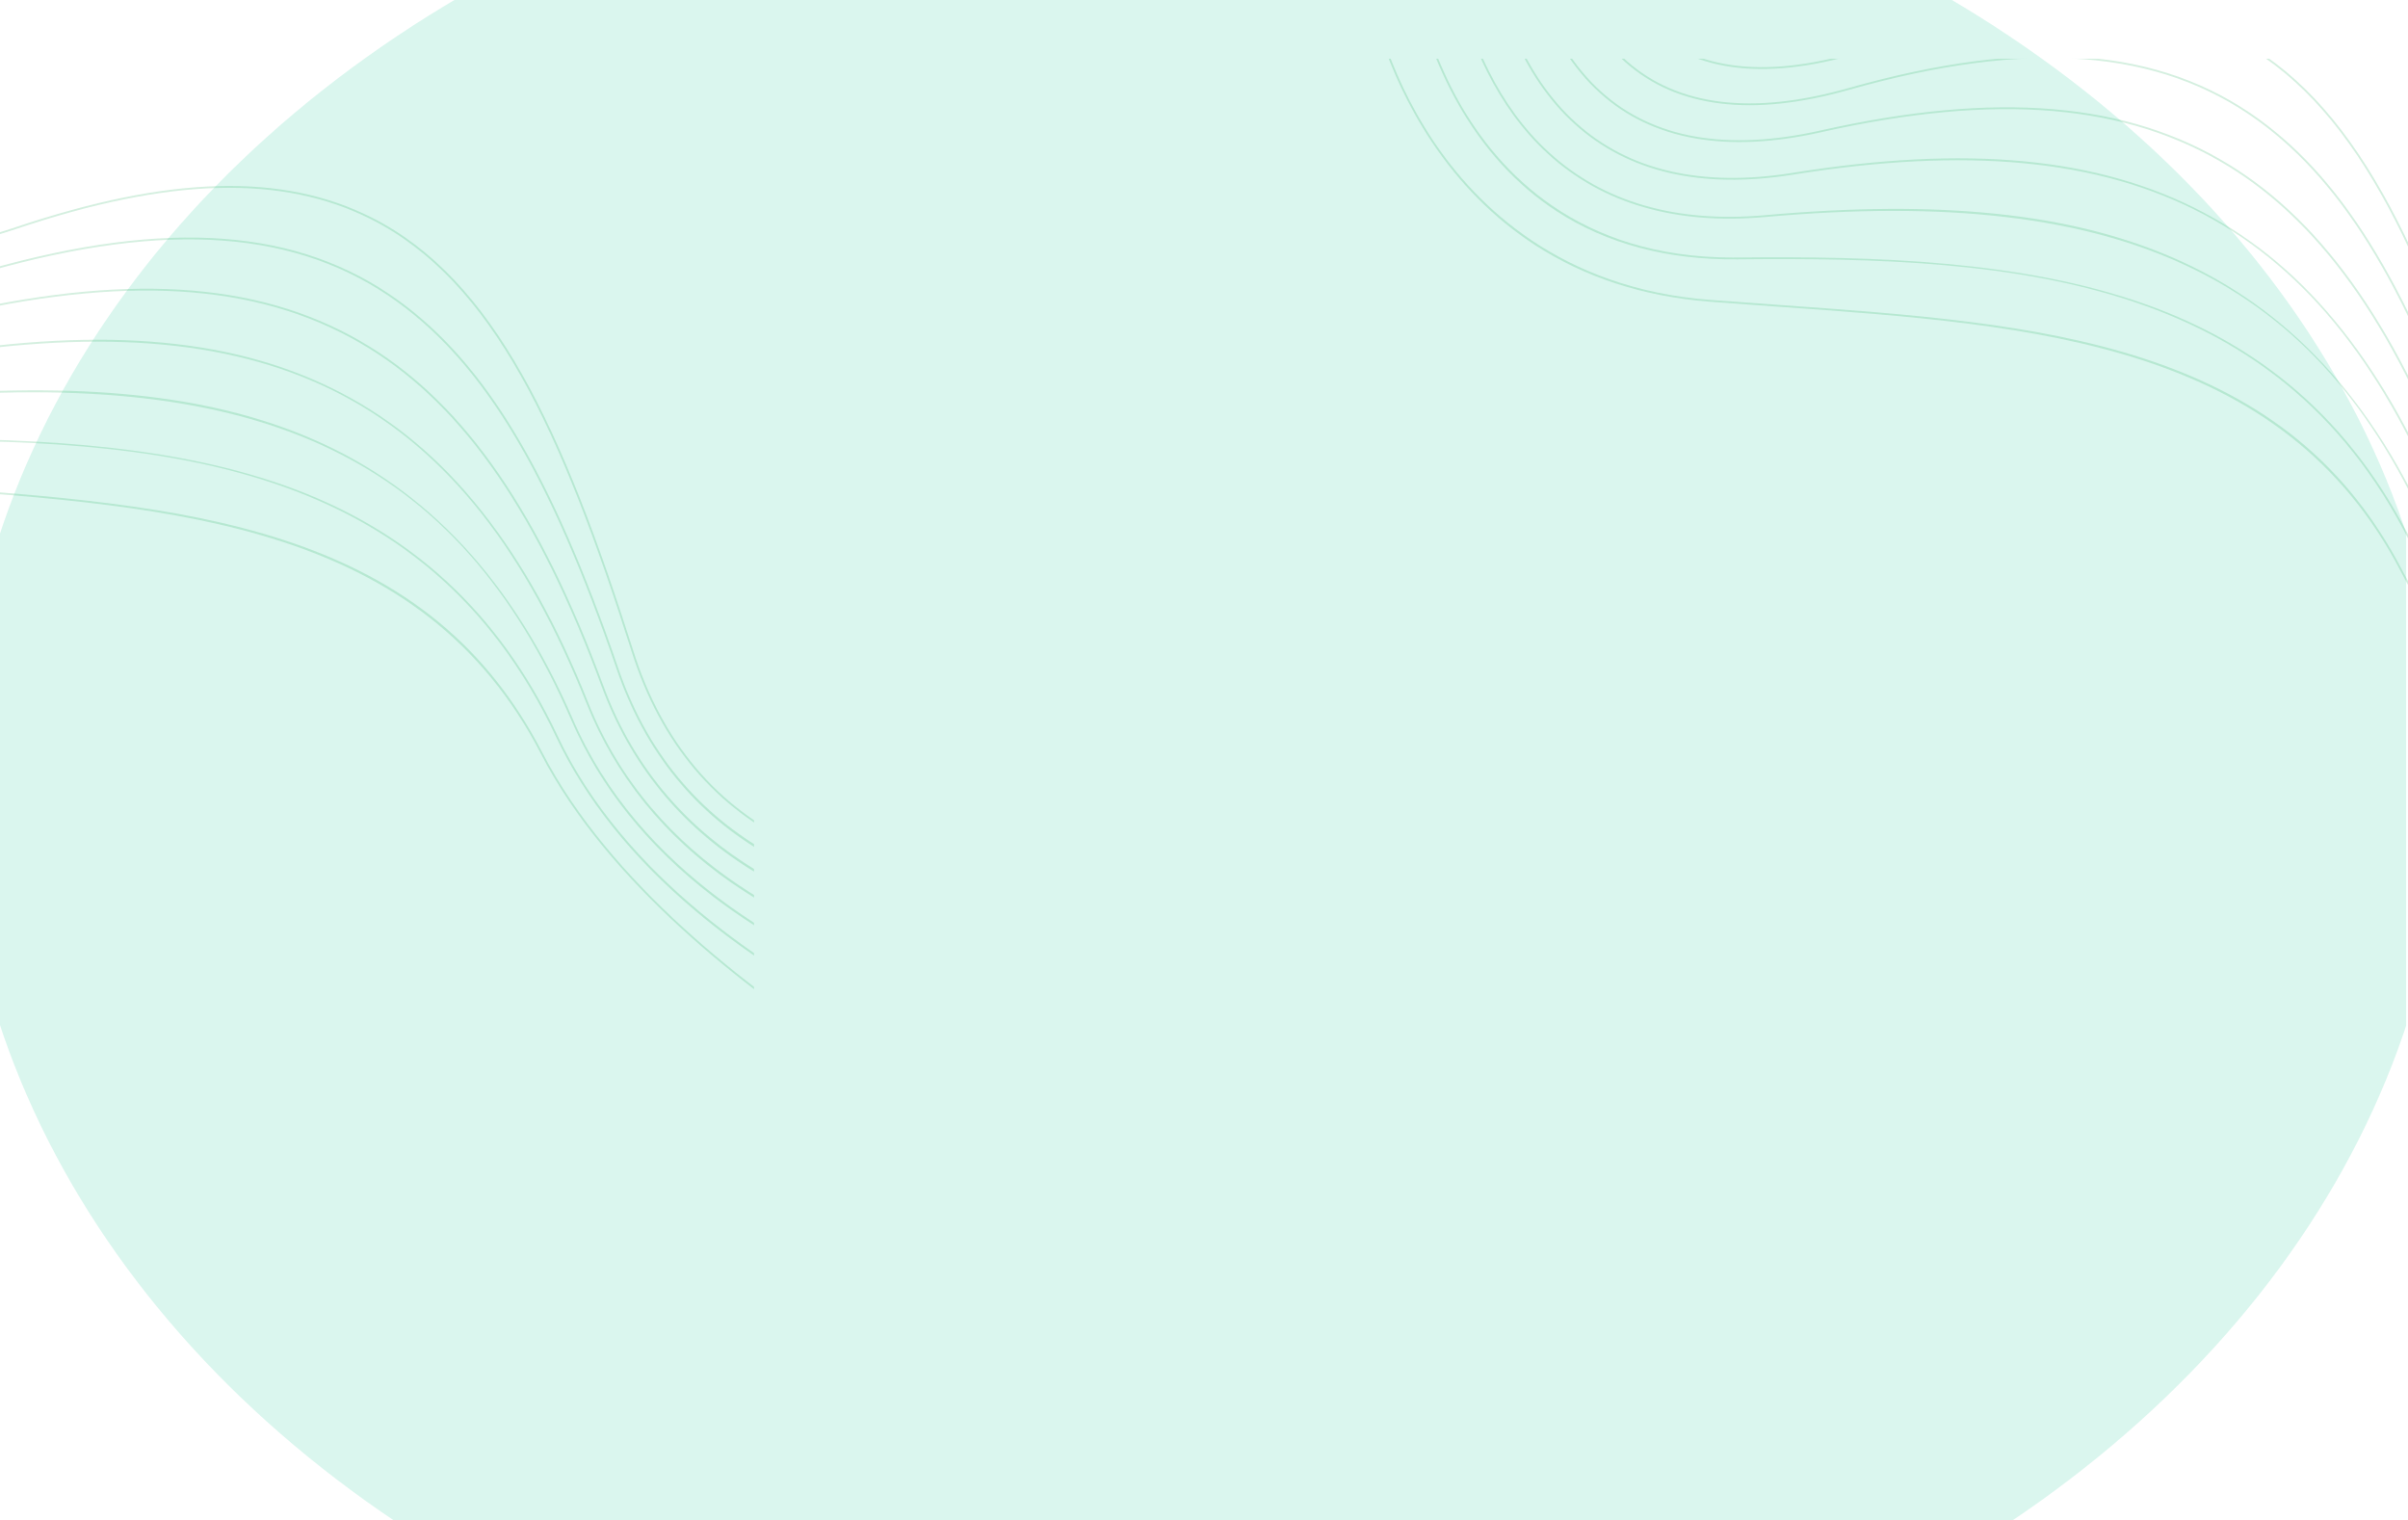 <svg width="1443" height="911" viewBox="0 0 1443 911" fill="none" xmlns="http://www.w3.org/2000/svg">
<g clip-path="url(#clip0_384_361)">
<g filter="url(#filter0_f_384_361)">
<ellipse cx="721" cy="467" rx="745" ry="585" fill="#09C48C" fill-opacity="0.15"/>
</g>
</g>
<g clip-path="url(#clip1_384_361)">
<mask id="mask0_384_361" style="mask-type:luminance" maskUnits="userSpaceOnUse" x="-294" y="93" width="747" height="504">
<path d="M452.001 596.799H-293.829V93.71H452.001V596.799Z" fill="white"/>
</mask>
<g mask="url(#mask0_384_361)">
<g opacity="0.2">
<path d="M-292.749 106.953L-293.829 107.147C-293.754 107.569 -285.953 149.894 -257.096 193.29C-240.144 218.784 -219.348 239.663 -195.285 255.343C-165.207 274.945 -129.918 286.434 -90.401 289.487C-76.63 290.551 -62.733 291.538 -49.289 292.494C106.097 303.529 252.867 313.952 324.069 451.548C364.166 529.039 446.669 592.792 508.821 632.63C576.138 675.776 634.74 700.942 635.324 701.189L635.756 700.185C635.172 699.935 576.64 674.8 509.397 631.697C447.366 591.937 365.028 528.319 325.044 451.047C292.411 387.986 243.176 347.486 170.093 323.593C105.171 302.366 30.182 297.039 -49.212 291.401C-62.651 290.447 -76.55 289.46 -90.317 288.396C-179.382 281.511 -229.676 232.547 -256.184 192.683C-284.914 149.476 -292.674 107.375 -292.749 106.953Z" fill="#27AE60"/>
<path d="M-271.092 73.985L-272.185 74.071C-272.148 74.551 -268.108 122.604 -241.735 169.787C-226.235 197.519 -206.169 219.535 -182.093 235.224C-151.999 254.836 -115.471 264.551 -73.715 264.114C95.626 262.3 254.263 274.531 333.149 441.392C350.709 478.712 378.734 513.768 416.446 545.583C446.599 571.024 482.981 594.46 524.575 615.243C595.388 650.626 657.617 666.247 658.236 666.398L658.501 665.339C657.883 665.185 595.752 649.588 525.047 614.256C459.825 581.664 373.764 525.14 334.142 440.926C298.906 366.394 245.277 317.278 170.188 290.772C96.864 264.891 9.623 262.144 -73.728 263.02C-74.624 263.028 -75.526 263.035 -76.414 263.035C-168.836 263.035 -216.771 212.185 -240.758 169.288C-267.026 122.309 -271.053 74.463 -271.092 73.985Z" fill="#27AE60"/>
<path d="M-249.438 41.008H-250.535C-250.535 42.03 -249.806 143.849 -187.112 201.003C-154.398 230.826 -110.633 243.524 -57.034 238.736C158.883 219.447 274.547 275.227 342.228 431.237C359.637 471.654 388.296 507.338 427.411 537.302C458.689 561.258 496.681 581.631 540.334 597.852C614.641 625.464 680.494 631.536 681.15 631.594L681.249 630.504C680.592 630.446 614.864 624.383 540.692 596.818C472.285 571.394 382.497 521.955 343.236 430.804C307.249 347.854 256.271 293.003 187.385 263.123C125.681 236.353 47.988 228.258 -57.134 237.646C-110.422 242.409 -153.897 229.803 -186.373 200.195C-248.713 143.363 -249.438 42.025 -249.438 41.008Z" fill="#27AE60"/>
<path d="M-228.883 7.956C-228.958 9.118 -235.499 124.827 -171.191 183.044C-139.26 211.952 -95.242 222.145 -40.36 213.358C165.668 180.342 279.151 240.524 351.31 421.087C368.568 464.596 397.864 500.913 438.382 529.023C470.78 551.496 510.385 568.802 556.091 580.458C633.89 600.297 703.367 596.809 704.057 596.779L703.997 595.685C703.312 595.728 633.973 599.192 556.337 579.391C484.742 561.129 391.232 518.773 352.33 420.682C333.756 374.202 312.912 336.749 288.609 306.18C264.071 275.316 236.586 252.189 204.583 235.479C142.114 202.863 64.221 195.491 -40.536 212.277C-95.061 221.018 -138.779 210.907 -170.455 182.234C-234.375 124.367 -227.864 9.182 -227.789 8.024L-228.883 7.956Z" fill="#27AE60"/>
<path d="M-207.234 -25.094C-207.273 -24.769 -210.941 7.91 -206.452 47.425C-202.303 83.932 -190.141 133.915 -155.76 164.711C-124.421 192.787 -79.983 200.611 -23.692 187.977C82.111 164.221 159.924 170.828 221.199 208.764C278.266 244.095 322.496 308.335 360.391 410.932C377.495 457.54 407.424 494.485 449.349 520.738C482.87 541.728 524.085 555.964 571.851 563.054C653.14 575.115 726.224 562.08 726.955 561.949L726.757 560.872C726.029 561.007 653.091 574.01 571.983 561.966C497.2 550.864 399.963 515.584 361.42 410.556C323.436 307.717 279.065 243.301 221.778 207.835C160.24 169.739 82.163 163.089 -23.933 186.908C-79.856 199.461 -123.966 191.725 -155.026 163.899C-189.146 133.339 -201.229 83.636 -205.359 47.327C-209.841 7.929 -206.182 -24.646 -206.146 -24.97L-207.234 -25.094Z" fill="#27AE60"/>
<path d="M-185.581 -58.137C-185.639 -57.776 -191.289 -21.605 -188.597 21.407C-186.108 61.154 -175.785 115.045 -140.731 146.061C-109.837 173.396 -64.85 178.96 -7.025 162.594C100.92 132.046 178.884 137.922 238.325 181.077C290.499 218.958 329.722 284.663 369.476 400.784C386.426 450.485 416.991 488.058 460.32 512.454C494.961 531.96 537.787 543.126 587.606 545.645C672.36 549.931 749.077 527.347 749.844 527.116L749.527 526.069C748.763 526.295 672.231 548.831 587.635 544.551C509.663 540.605 408.699 512.397 370.513 400.43C330.682 284.081 291.341 218.216 238.972 180.193C179.234 136.824 100.975 130.895 -7.325 161.543C-64.764 177.798 -109.406 172.312 -140.004 145.242C-174.778 114.476 -185.026 60.882 -187.502 21.339C-190.187 -21.553 -184.555 -57.607 -184.497 -57.966L-185.581 -58.137Z" fill="#27AE60"/>
<path d="M-163.929 -91.175C-164.006 -90.781 -171.68 -51.133 -170.848 -4.663C-170.079 38.283 -161.678 96.015 -126.027 127.15C-95.474 153.834 -49.832 157.223 9.637 137.213C101.483 106.313 169.092 104.467 222.406 131.404C295.516 168.344 336.359 257.982 378.561 390.632C395.975 445.377 428.846 484.388 476.258 506.583C538.829 535.874 616.111 530.423 669.928 520.689C728.205 510.149 772.282 492.458 772.72 492.28L772.307 491.268C771.871 491.445 727.881 509.098 669.709 519.617C616.061 529.315 539.03 534.757 476.721 505.591C429.598 483.531 396.925 444.743 379.606 390.303C337.319 257.378 296.354 167.542 222.904 130.426C169.311 103.346 101.433 105.175 9.286 136.174C-49.782 156.051 -95.066 152.731 -125.303 126.326C-160.654 95.454 -168.986 38.043 -169.751 -4.683C-170.58 -51.039 -162.929 -90.572 -162.852 -90.967L-163.929 -91.175Z" fill="#27AE60"/>
</g>
</g>
</g>
<g clip-path="url(#clip2_384_361)">
<mask id="mask1_384_361" style="mask-type:luminance" maskUnits="userSpaceOnUse" x="821" y="-15" width="746" height="504">
<path d="M1566.83 488.089H821V-15H1566.83V488.089Z" fill="white"/>
</mask>
<g mask="url(#mask1_384_361)">
<g opacity="0.2">
<path d="M822.08 -1.756L821 -1.562C821.075 -1.14 828.876 41.185 857.733 84.581C874.685 110.075 895.481 130.954 919.544 146.634C949.622 166.236 984.911 177.725 1024.43 180.778C1038.2 181.842 1052.1 182.829 1065.54 183.785C1220.93 194.82 1367.7 205.243 1438.9 342.839C1479 420.33 1561.5 484.083 1623.65 523.921C1690.97 567.067 1749.57 592.233 1750.15 592.48L1750.59 591.476C1750 591.226 1691.47 566.091 1624.23 522.988C1562.2 483.228 1479.86 419.61 1439.87 342.338C1407.24 279.277 1358 238.777 1284.92 214.884C1220 193.657 1145.01 188.33 1065.62 182.692C1052.18 181.738 1038.28 180.751 1024.51 179.687C935.448 172.802 885.153 123.838 858.645 83.974C829.915 40.767 822.155 -1.334 822.08 -1.756Z" fill="#27AE60"/>
<path d="M843.737 -34.723L842.645 -34.638C842.681 -34.157 846.721 13.896 873.094 61.079C888.595 88.811 908.661 110.827 932.736 126.516C962.83 146.128 999.358 155.843 1041.11 155.406C1210.46 153.592 1369.09 165.823 1447.98 332.684C1465.54 370.004 1493.56 405.06 1531.28 436.875C1561.43 462.316 1597.81 485.752 1639.4 506.535C1710.22 541.918 1772.45 557.539 1773.07 557.69L1773.33 556.631C1772.71 556.477 1710.58 540.88 1639.88 505.548C1574.65 472.956 1488.59 416.432 1448.97 332.218C1413.74 257.686 1360.11 208.57 1285.02 182.064C1211.69 156.183 1124.45 153.436 1041.1 154.312C1040.21 154.32 1039.3 154.327 1038.42 154.327C945.993 154.327 898.058 103.477 874.071 60.58C847.803 13.601 843.776 -34.245 843.737 -34.723Z" fill="#27AE60"/>
<path d="M865.391 -67.7H864.294C864.294 -66.678 865.023 35.141 927.717 92.295C960.431 122.118 1004.2 134.816 1057.79 130.028C1273.71 110.739 1389.38 166.519 1457.06 322.529C1474.47 362.946 1503.13 398.63 1542.24 428.594C1573.52 452.55 1611.51 472.923 1655.16 489.144C1729.47 516.756 1795.32 522.828 1795.98 522.886L1796.08 521.796C1795.42 521.738 1729.69 515.675 1655.52 488.11C1587.11 462.686 1497.33 413.247 1458.06 322.096C1422.08 239.146 1371.1 184.295 1302.21 154.415C1240.51 127.645 1162.82 119.55 1057.7 128.938C1004.41 133.701 960.932 121.095 928.456 91.487C866.116 34.655 865.391 -66.683 865.391 -67.7Z" fill="#27AE60"/>
<path d="M885.946 -100.753C885.871 -99.591 879.33 16.118 943.638 74.335C975.57 103.243 1019.59 113.436 1074.47 104.65C1280.5 71.633 1393.98 131.815 1466.14 312.378C1483.4 355.887 1512.69 392.204 1553.21 420.314C1585.61 442.787 1625.21 460.093 1670.92 471.749C1748.72 491.588 1818.2 488.101 1818.89 488.07L1818.83 486.976C1818.14 487.019 1748.8 490.483 1671.17 470.682C1599.57 452.42 1506.06 410.064 1467.16 311.973C1448.59 265.493 1427.74 228.04 1403.44 197.471C1378.9 166.607 1351.41 143.48 1319.41 126.77C1256.94 94.154 1179.05 86.782 1074.29 103.568C1019.77 112.309 976.05 102.198 944.374 73.525C880.455 15.658 886.965 -99.527 887.04 -100.685L885.946 -100.753Z" fill="#27AE60"/>
<path d="M907.595 -133.803C907.556 -133.478 903.888 -100.799 908.377 -61.284C912.526 -24.777 924.688 25.206 959.069 56.002C990.409 84.078 1034.85 91.902 1091.14 79.268C1196.94 55.512 1274.75 62.119 1336.03 100.055C1393.09 135.386 1437.33 199.626 1475.22 302.223C1492.32 348.831 1522.25 385.776 1564.18 412.029C1597.7 433.019 1638.91 447.255 1686.68 454.345C1767.97 466.406 1841.05 453.371 1841.78 453.24L1841.59 452.163C1840.86 452.298 1767.92 465.301 1686.81 453.257C1612.03 442.155 1514.79 406.875 1476.25 301.847C1438.26 199.008 1393.89 134.592 1336.61 99.126C1275.07 61.03 1196.99 54.38 1090.9 78.199C1034.97 90.752 990.863 83.016 959.803 55.19C925.683 24.63 913.6 -25.073 909.47 -61.382C904.989 -100.78 908.647 -133.355 908.684 -133.679L907.595 -133.803Z" fill="#27AE60"/>
<path d="M929.248 -166.846C929.19 -166.485 923.541 -130.314 926.233 -87.302C928.721 -47.555 939.044 6.336 974.098 37.352C1004.99 64.687 1049.98 70.251 1107.8 53.885C1215.75 23.337 1293.71 29.213 1353.15 72.368C1405.33 110.249 1444.55 175.954 1484.3 292.075C1501.26 341.776 1531.82 379.349 1575.15 403.745C1609.79 423.251 1652.62 434.417 1702.44 436.936C1787.19 441.222 1863.91 418.638 1864.67 418.407L1864.36 417.36C1863.59 417.586 1787.06 440.122 1702.46 435.842C1624.49 431.896 1523.53 403.688 1485.34 291.721C1445.51 175.372 1406.17 109.507 1353.8 71.484C1294.06 28.115 1215.8 22.186 1107.5 52.834C1050.06 69.089 1005.42 63.603 974.825 36.533C940.051 5.767 929.803 -47.828 927.327 -87.37C924.642 -130.262 930.274 -166.316 930.332 -166.675L929.248 -166.846Z" fill="#27AE60"/>
<path d="M950.9 -199.885C950.824 -199.49 943.149 -159.842 943.981 -113.372C944.75 -70.426 953.152 -12.694 988.802 18.441C1019.36 45.125 1065 48.514 1124.47 28.504C1216.31 -2.396 1283.92 -4.242 1337.23 22.695C1410.35 59.635 1451.19 149.273 1493.39 281.923C1510.8 336.668 1543.68 375.679 1591.09 397.874C1653.66 427.165 1730.94 421.714 1784.76 411.98C1843.03 401.44 1887.11 383.749 1887.55 383.571L1887.14 382.559C1886.7 382.736 1842.71 400.389 1784.54 410.908C1730.89 420.606 1653.86 426.048 1591.55 396.882C1544.43 374.822 1511.75 336.034 1494.44 281.594C1452.15 148.669 1411.18 58.833 1337.73 21.717C1284.14 -5.363 1216.26 -3.534 1124.12 27.465C1065.05 47.342 1019.76 44.022 989.526 17.617C954.175 -13.255 945.843 -70.666 945.078 -113.392C944.249 -159.748 951.9 -199.281 951.977 -199.676L950.9 -199.885Z" fill="#27AE60"/>
</g>
</g>
</g>
<defs>
<filter id="filter0_f_384_361" x="-741.339" y="-835.339" width="2924.68" height="2604.68" filterUnits="userSpaceOnUse" color-interpolation-filters="sRGB">
<feFlood flood-opacity="0" result="BackgroundImageFix"/>
<feBlend mode="normal" in="SourceGraphic" in2="BackgroundImageFix" result="shape"/>
<feGaussianBlur stdDeviation="358.67" result="effect1_foregroundBlur_384_361"/>
</filter>
<clipPath id="clip0_384_361">
<rect width="1442" height="911" fill="white"/>
</clipPath>
<clipPath id="clip1_384_361">
<rect width="452" height="503" fill="white" transform="translate(0 94)"/>
</clipPath>
<clipPath id="clip2_384_361">
<rect width="622" height="453" fill="white" transform="translate(821 35)"/>
</clipPath>
</defs>
</svg>
